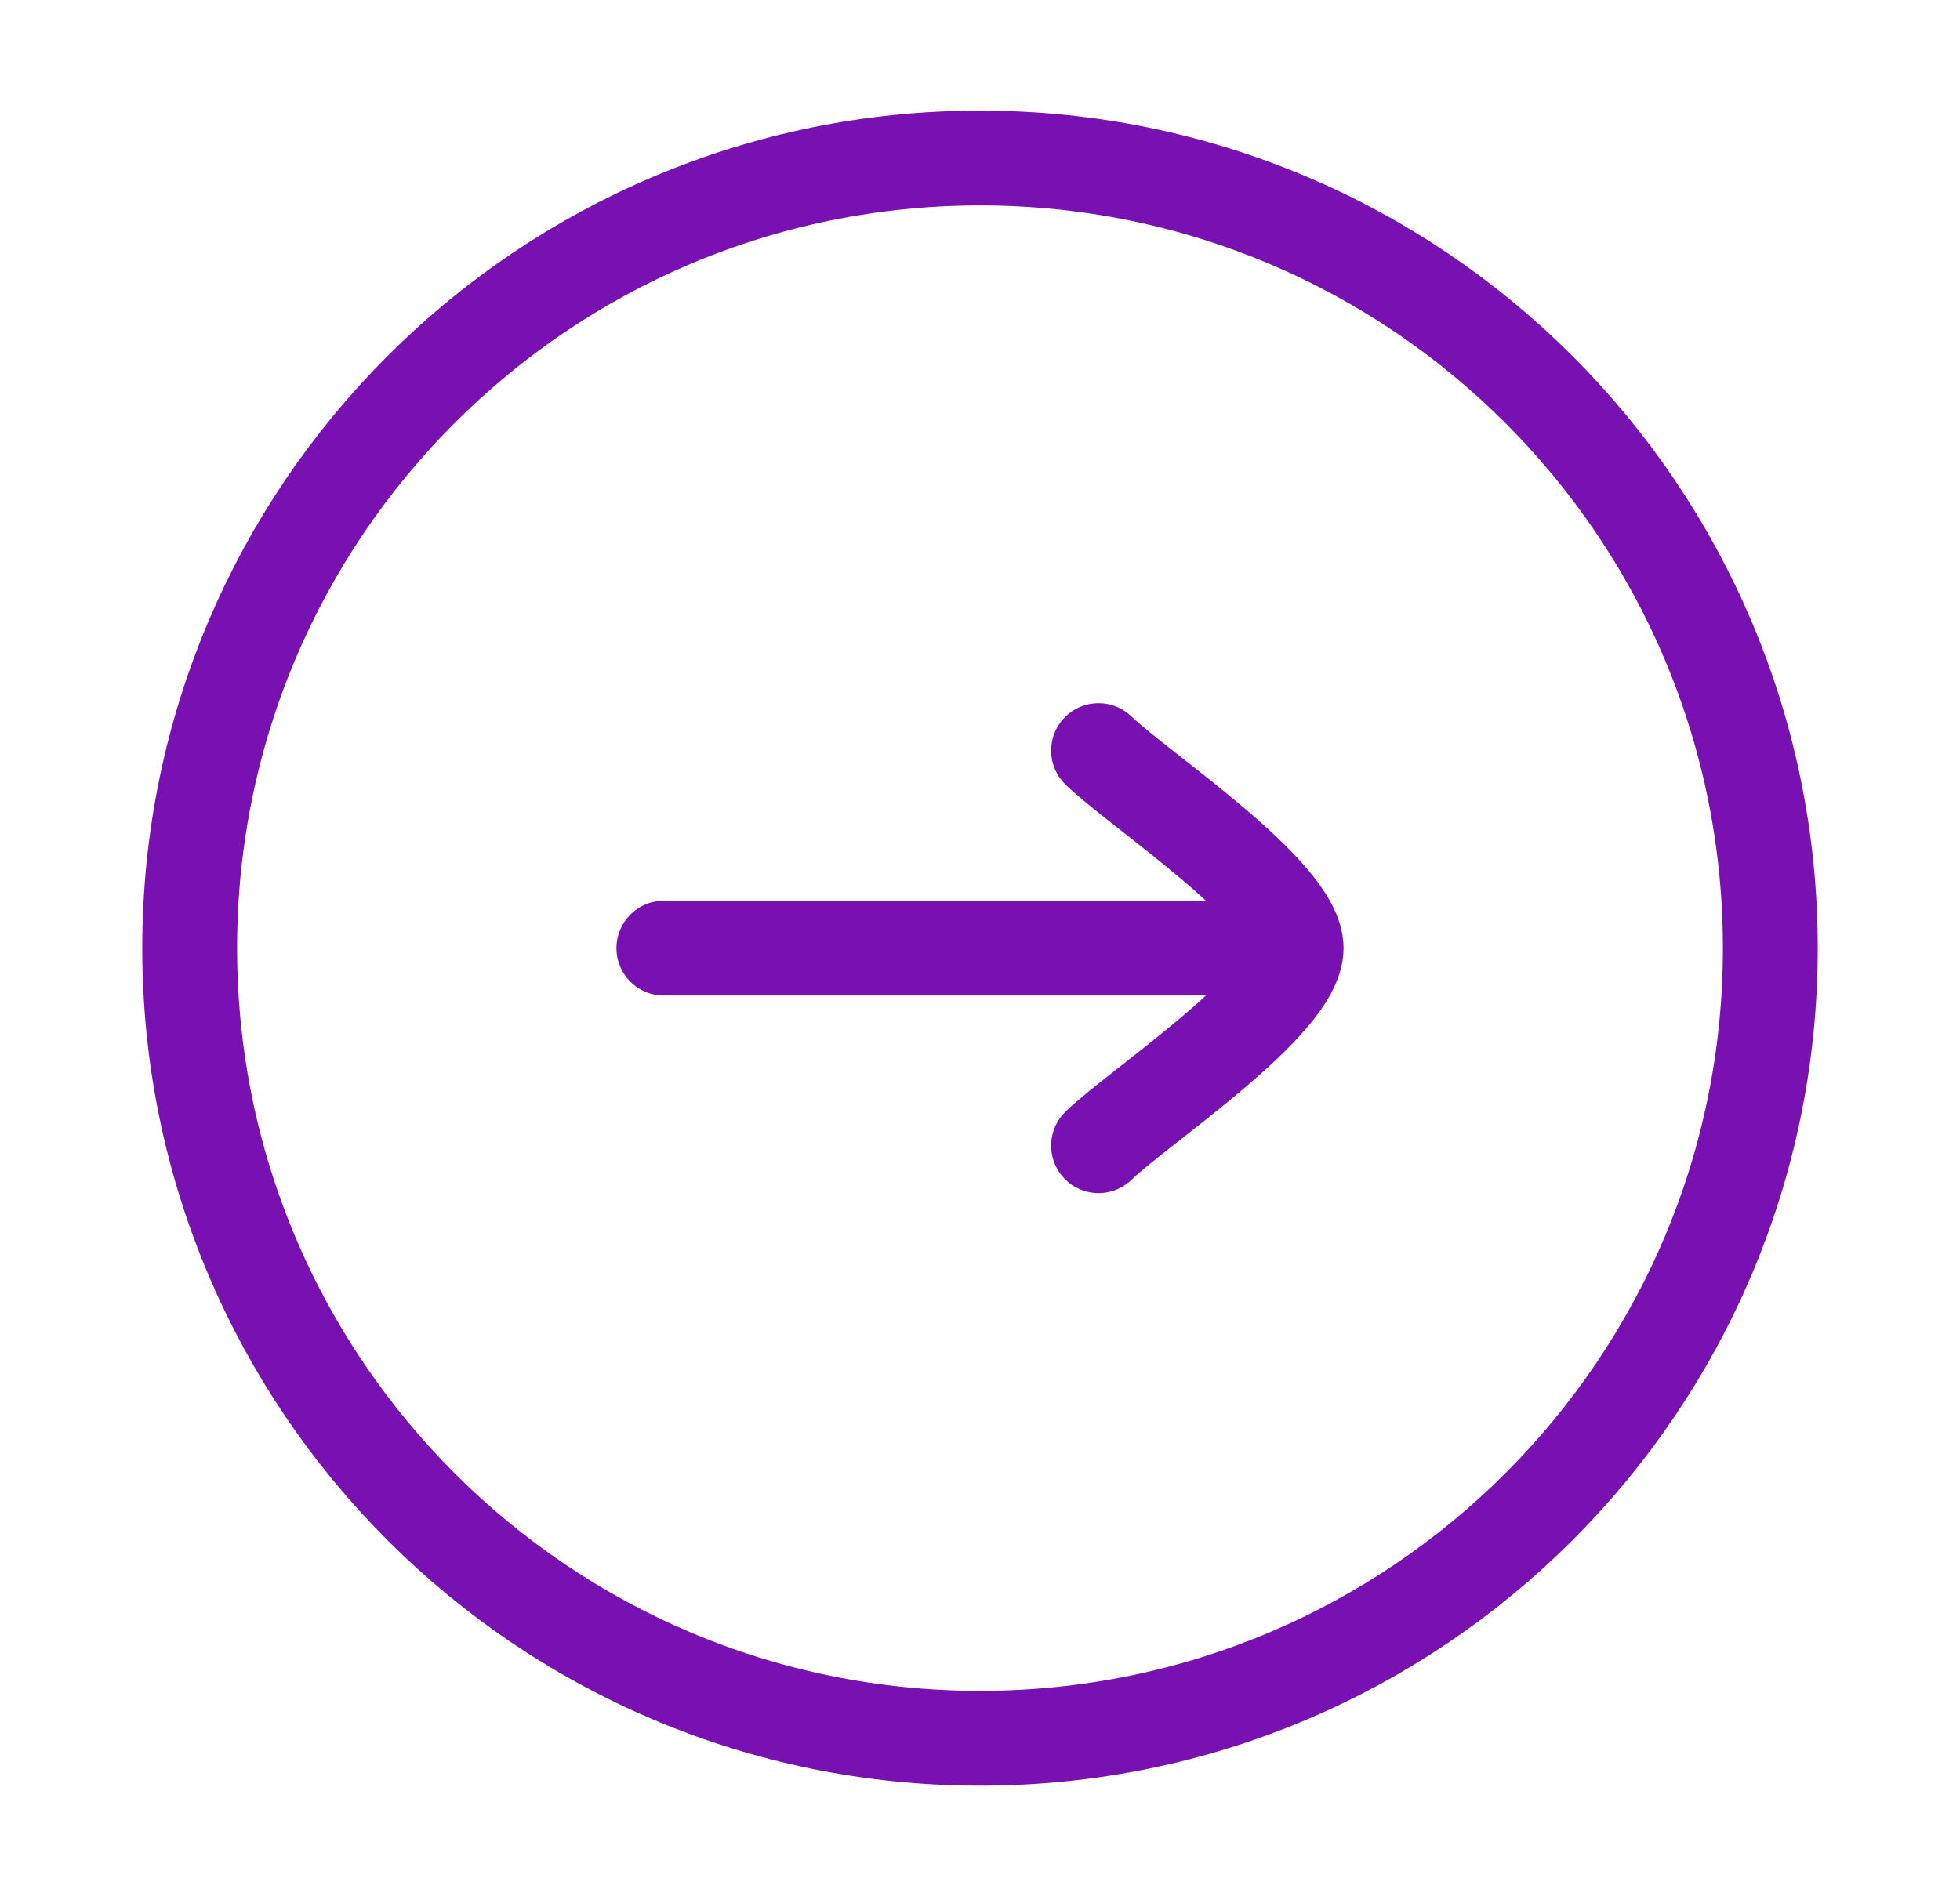 <svg width="31" height="30" viewBox="0 0 31 30" fill="none" xmlns="http://www.w3.org/2000/svg">
<path d="M15.5 27.5C22.404 27.5 28 21.904 28 15C28 8.096 22.404 2.5 15.5 2.5C8.596 2.5 3 8.096 3 15C3 21.904 8.596 27.5 15.5 27.5Z" stroke="#7910B1" stroke-width="1.5"/>
<path d="M20.5 15H10.5M20.5 15C20.5 15.875 18.007 17.511 17.375 18.125M20.5 15C20.5 14.125 18.007 12.489 17.375 11.875" stroke="#7910B1" stroke-width="1.5" stroke-linecap="round" stroke-linejoin="round"/>
</svg>
